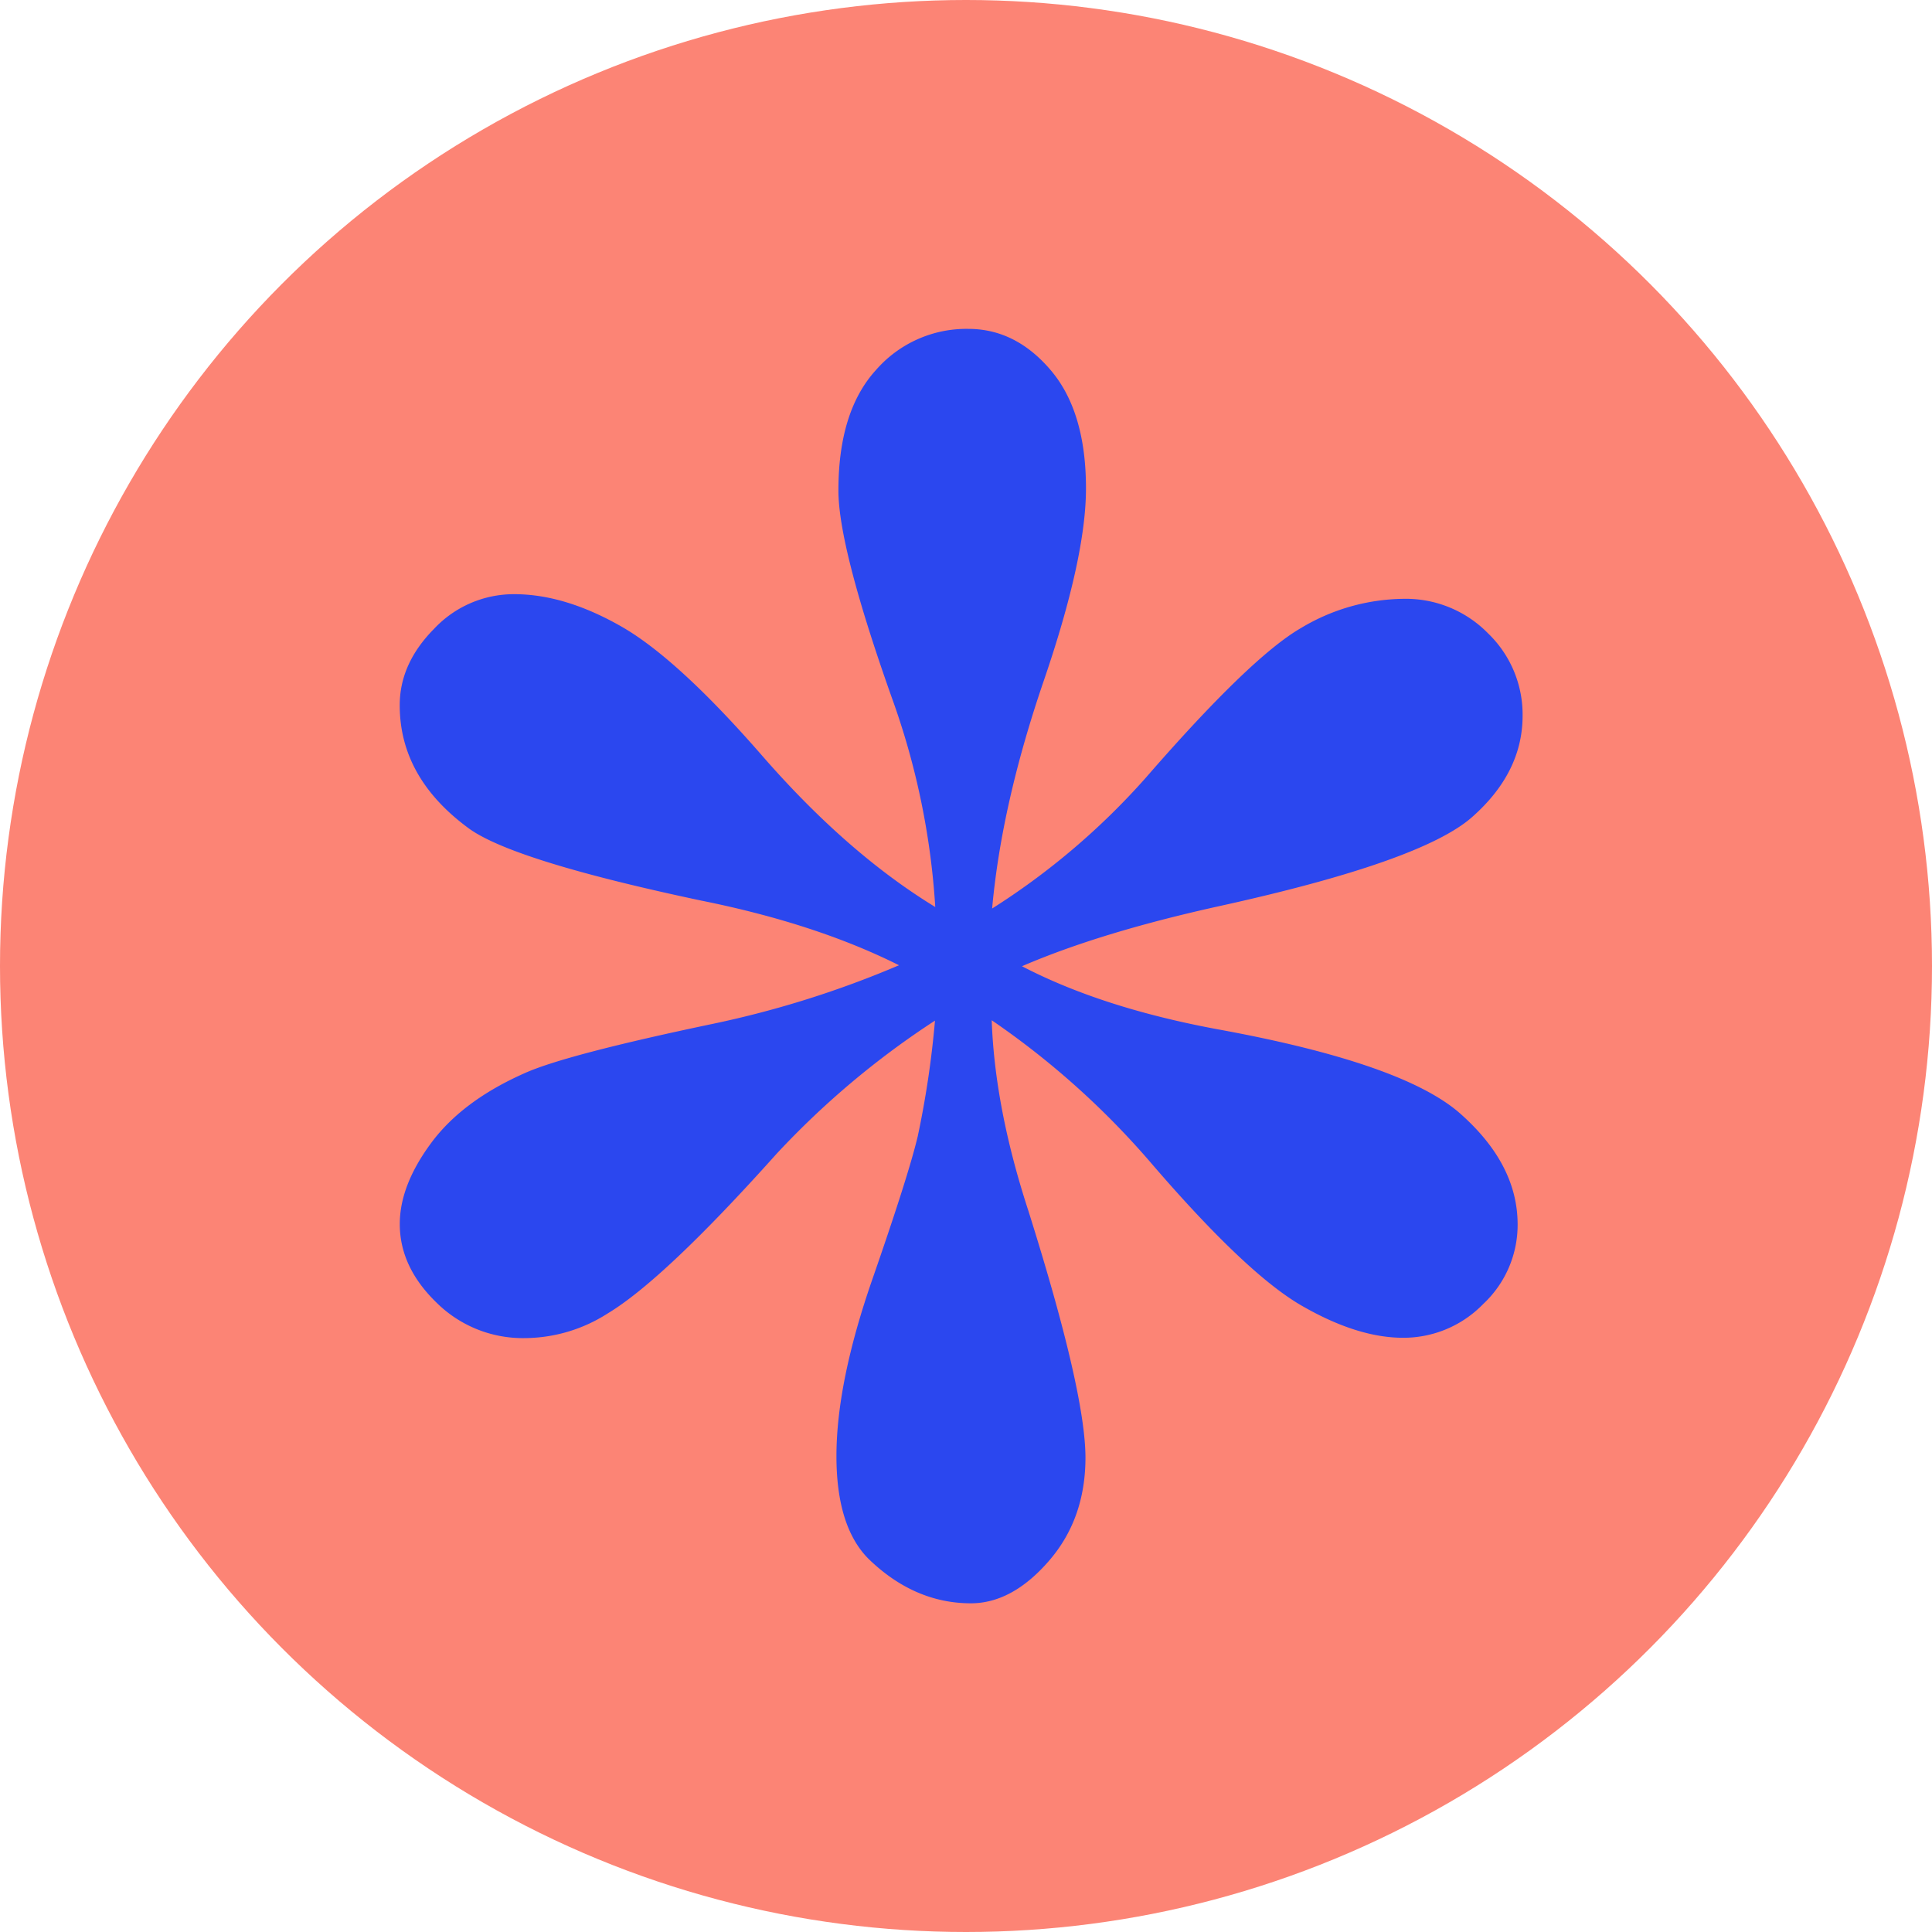 <svg id="Layer_74" data-name="Layer 74" xmlns="http://www.w3.org/2000/svg" viewBox="0 0 411.74 411.74"><defs><style>.cls-1{fill:#fc8475;}.cls-2{fill:#2b47ef;}</style></defs><title>icon_flower_2</title><circle class="cls-1" cx="205.87" cy="205.87" r="205.87"/><path class="cls-2" d="M199.32,193.3A160.23,160.23,0,0,0,190,148.52q-11.33-32-11.32-44,0-16.88,8-25.66a25.56,25.56,0,0,1,19.69-8.77q10.09,0,17.58,8.83t7.49,25.17q0,14.72-9,41t-11,48.53a153.31,153.31,0,0,0,32.67-27.78q22.42-25.8,33.16-32a43.26,43.26,0,0,1,21.83-6.22A24.52,24.52,0,0,1,317.15,135a24,24,0,0,1,7.34,17.53q0,12.11-10.77,21.61t-54,19q-25.24,5.58-41.92,12.78,17,8.85,41.6,13.42,39.63,7.22,51.82,18t12.21,23.56a23.07,23.07,0,0,1-7.33,17,23.66,23.66,0,0,1-17.09,7.2q-9.77,0-21.65-6.87T245,247.49a175.15,175.15,0,0,0-33.65-30.06Q212,236.07,219.15,258q12.15,38.56,12.18,52.62,0,13.09-7.82,22.07c-5.21,6-10.76,9-16.6,9-8,0-15.31-3.16-21.82-9.48q-6.83-6.87-6.83-21.89,0-15.66,7.67-37.73t9.65-30.4a202.51,202.51,0,0,0,3.68-24.68,180.46,180.46,0,0,0-33.81,28.44q-24,26.8-36,34a33,33,0,0,1-17.57,5.22A26.12,26.12,0,0,1,93,277.58Q85.19,270,85.2,260.84q0-8.2,6.68-17.24t20-14.92q8.77-3.93,40.16-10.51a212,212,0,0,0,39.55-12.46q-17.65-8.85-42.15-13.78-40.16-8.51-49.59-15.43-14.69-10.81-14.66-26.24,0-8.85,7.32-16.25a23.29,23.29,0,0,1,17.09-7.38q10.74,0,22.77,6.86t30.11,27.62Q180.57,181.86,199.32,193.3Z"/></svg>